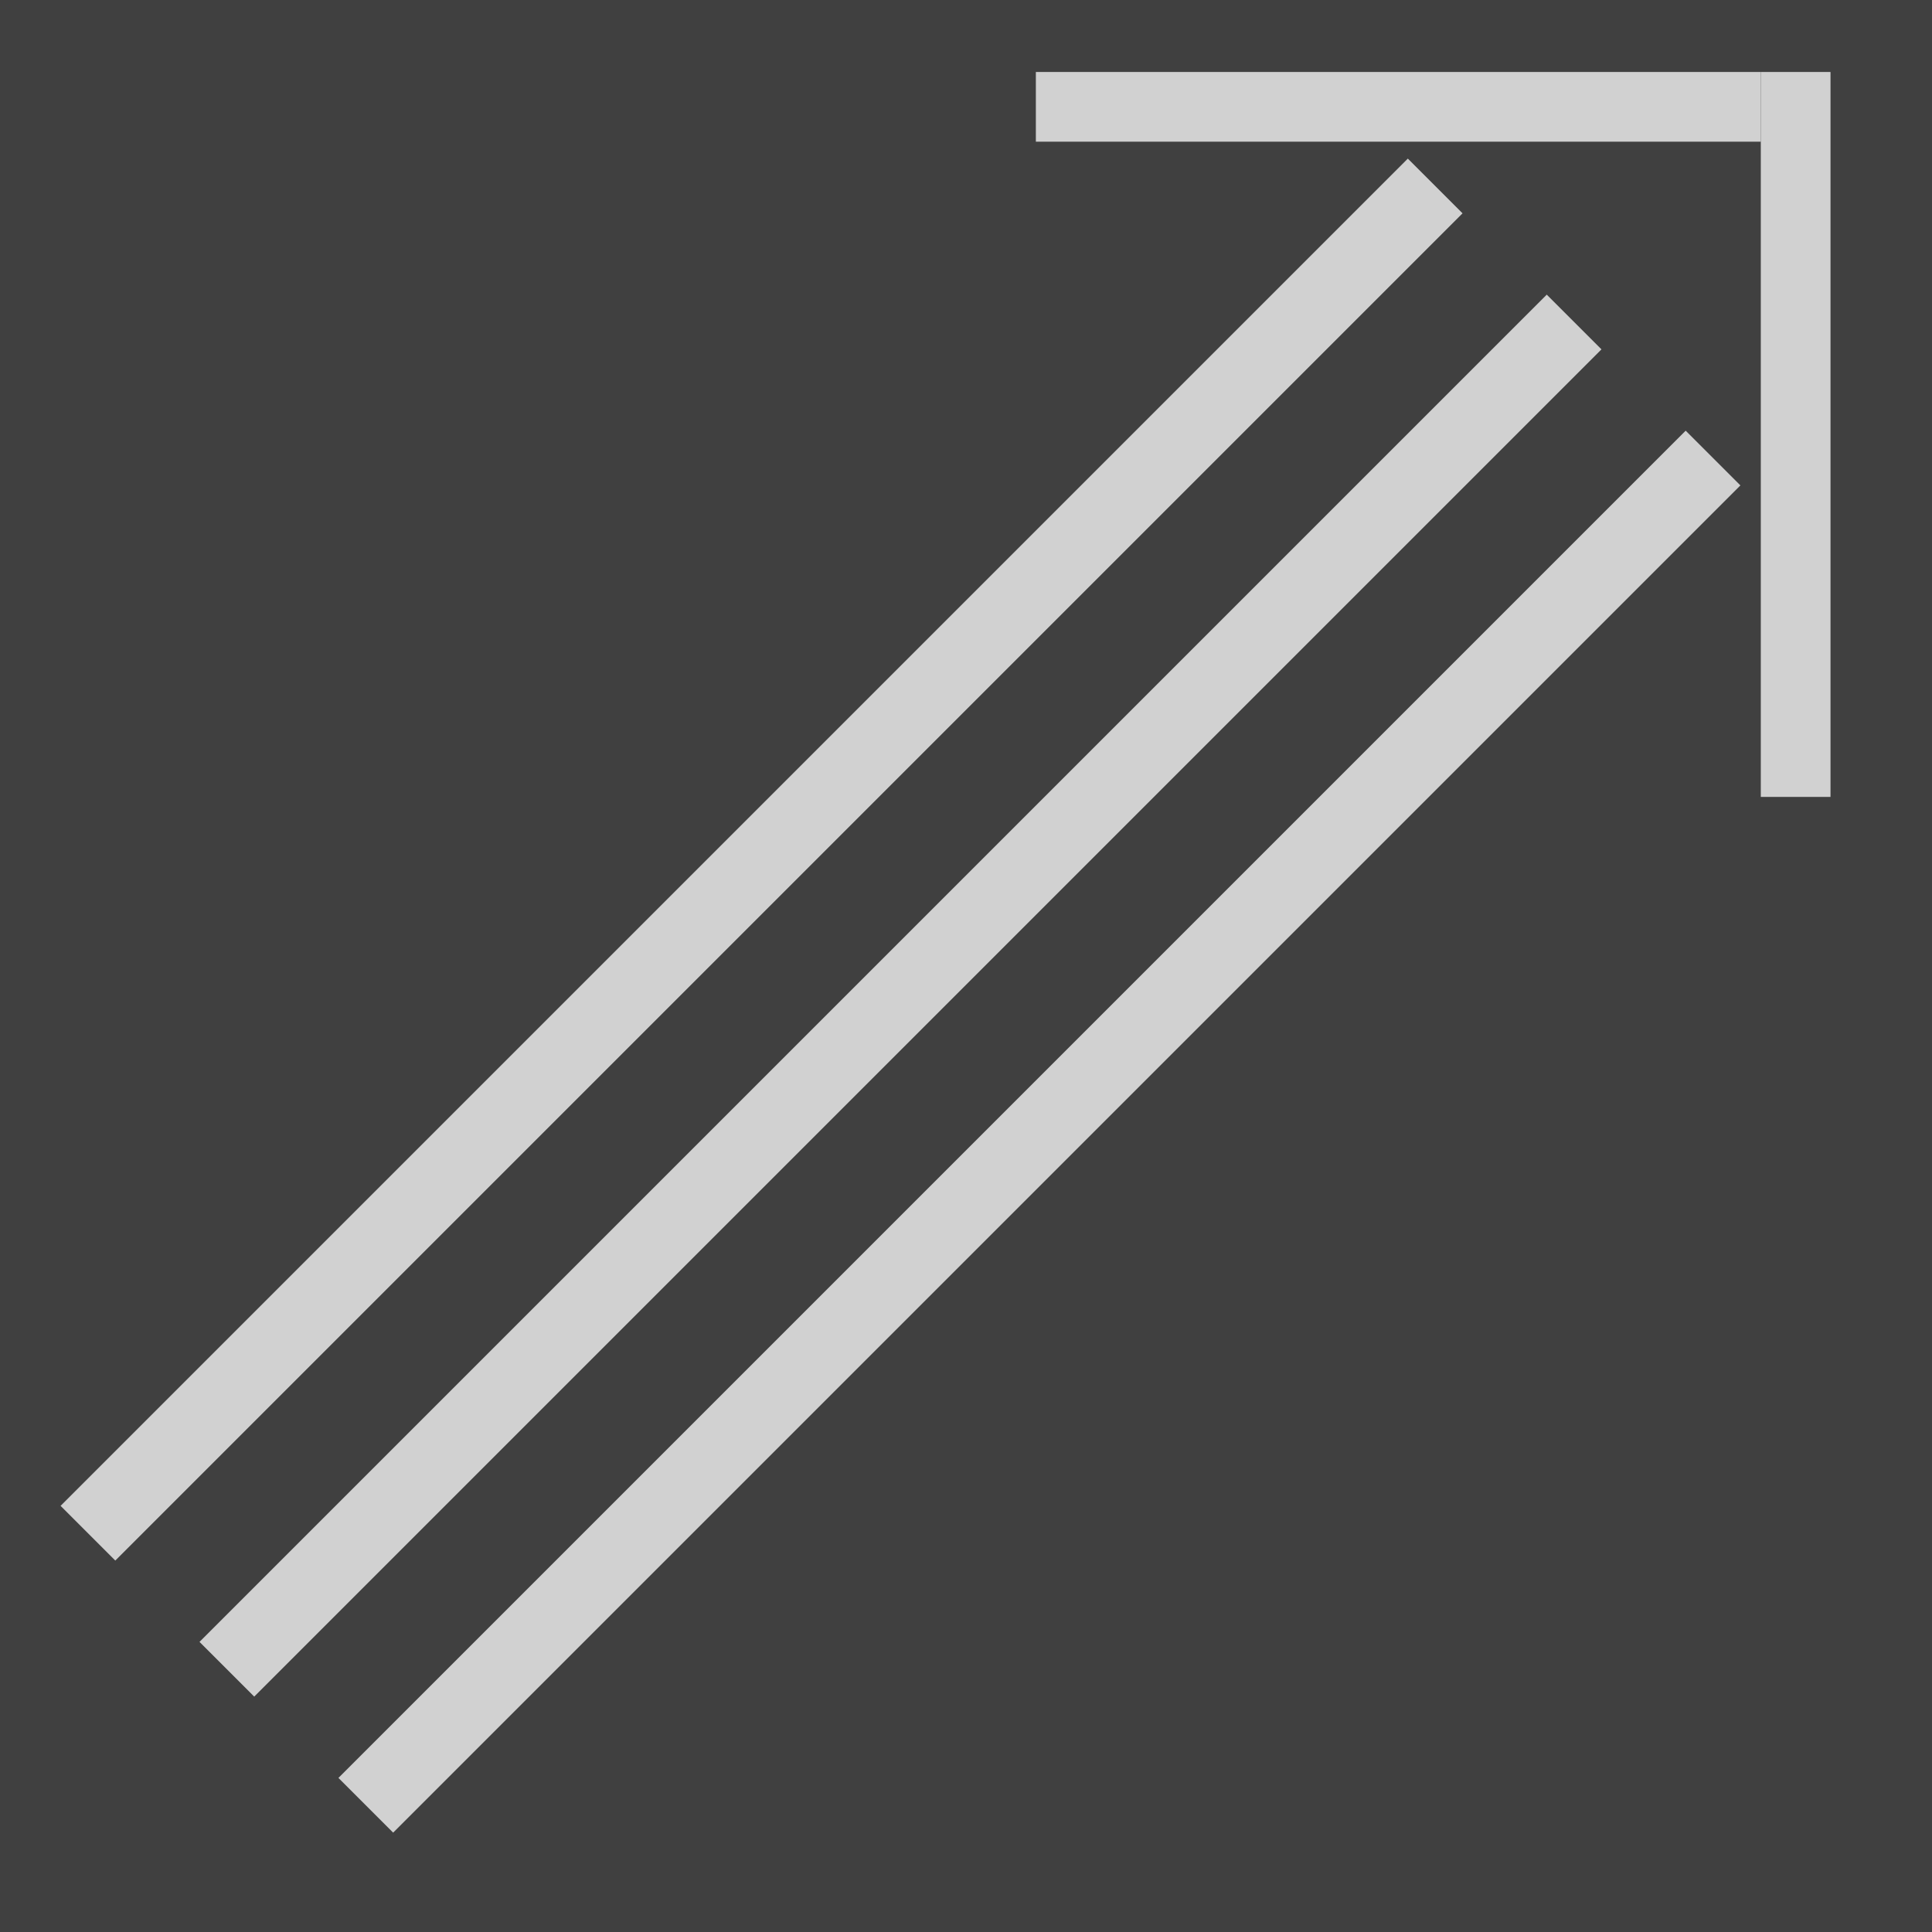 <?xml version="1.0" encoding="UTF-8" standalone="no"?>
<!-- Generator: Adobe Illustrator 22.0.1, SVG Export Plug-In . SVG Version: 6.00 Build 0)  -->

<svg
   xmlns:dc="http://purl.org/dc/elements/1.1/"
   xmlns:cc="http://creativecommons.org/ns#"
   xmlns:rdf="http://www.w3.org/1999/02/22-rdf-syntax-ns#"
   xmlns:svg="http://www.w3.org/2000/svg"
   xmlns="http://www.w3.org/2000/svg"
   xmlns:sodipodi="http://sodipodi.sourceforge.net/DTD/sodipodi-0.dtd"
   xmlns:inkscape="http://www.inkscape.org/namespaces/inkscape"
   version="1.1"
   id="Ebene_1"
   x="0px"
   y="0px"
   viewBox="0 0 498.9 498.9"
   style="enable-background:new 0 0 498.9 498.9;"
   xml:space="preserve"
   sodipodi:docname="Icon1.svg"
   inkscape:version="0.92.0 r15299"
   inkscape:export-filename="C:\Users\FoersterD\Documents\git\ggj\ggj2018\Assets\shapes\Icon1.png"
   inkscape:export-xdpi="12.315093"
   inkscape:export-ydpi="12.315093"><defs
     id="defs19" /><sodipodi:namedview
     pagecolor="#ffffff"
     bordercolor="#666666"
     borderopacity="1"
     objecttolerance="10"
     gridtolerance="10"
     guidetolerance="10"
     inkscape:pageopacity="0"
     inkscape:pageshadow="2"
     inkscape:window-width="1920"
     inkscape:window-height="1058"
     id="namedview17"
     showgrid="false"
     inkscape:zoom="0.94608139"
     inkscape:cx="26.298857"
     inkscape:cy="197.13804"
     inkscape:window-x="-8"
     inkscape:window-y="-8"
     inkscape:window-maximized="1"
     inkscape:current-layer="Ebene_1" /><style
     type="text/css"
     id="style2">
	.st0{fill:#404040;}
	.st1{fill:#D1D1D1;}
</style><rect
     class="st0"
     width="498.9"
     height="498.9"
     id="rect4" /><rect
     x="267.49"
     y="18.587"
     class="st1"
     width="187.2"
     height="18"
     id="rect6"
     style="fill:#d1d1d1" /><rect
     x="370"
     y="103.2"
     transform="matrix(-1.836970e-16 1 -1 -1.836970e-16 575.89 -351.413)"
     class="st1"
     width="187.2"
     height="18"
     id="rect8" /><g
     id="g4509"
     transform="translate(28.864,-23.557)"><rect
       transform="rotate(-45)"
       y="332.478"
       x="-300.441"
       height="19.983"
       width="492.003"
       id="rect4500"
       style="opacity:1;fill:#d1d1d1;fill-opacity:1;stroke-width:0.922;paint-order:stroke fill markers" /><rect
       style="opacity:1;fill:#d1d1d1;fill-opacity:1;stroke-width:0.922;paint-order:stroke fill markers"
       id="rect4502"
       width="492.003"
       height="19.983"
       x="-299.913"
       y="382.685"
       transform="rotate(-45)" /><rect
       transform="rotate(-45)"
       y="282.271"
       x="-300.969"
       height="19.983"
       width="492.003"
       id="rect4504"
       style="opacity:1;fill:#d1d1d1;fill-opacity:1;stroke-width:0.922;paint-order:stroke fill markers" /></g></svg>